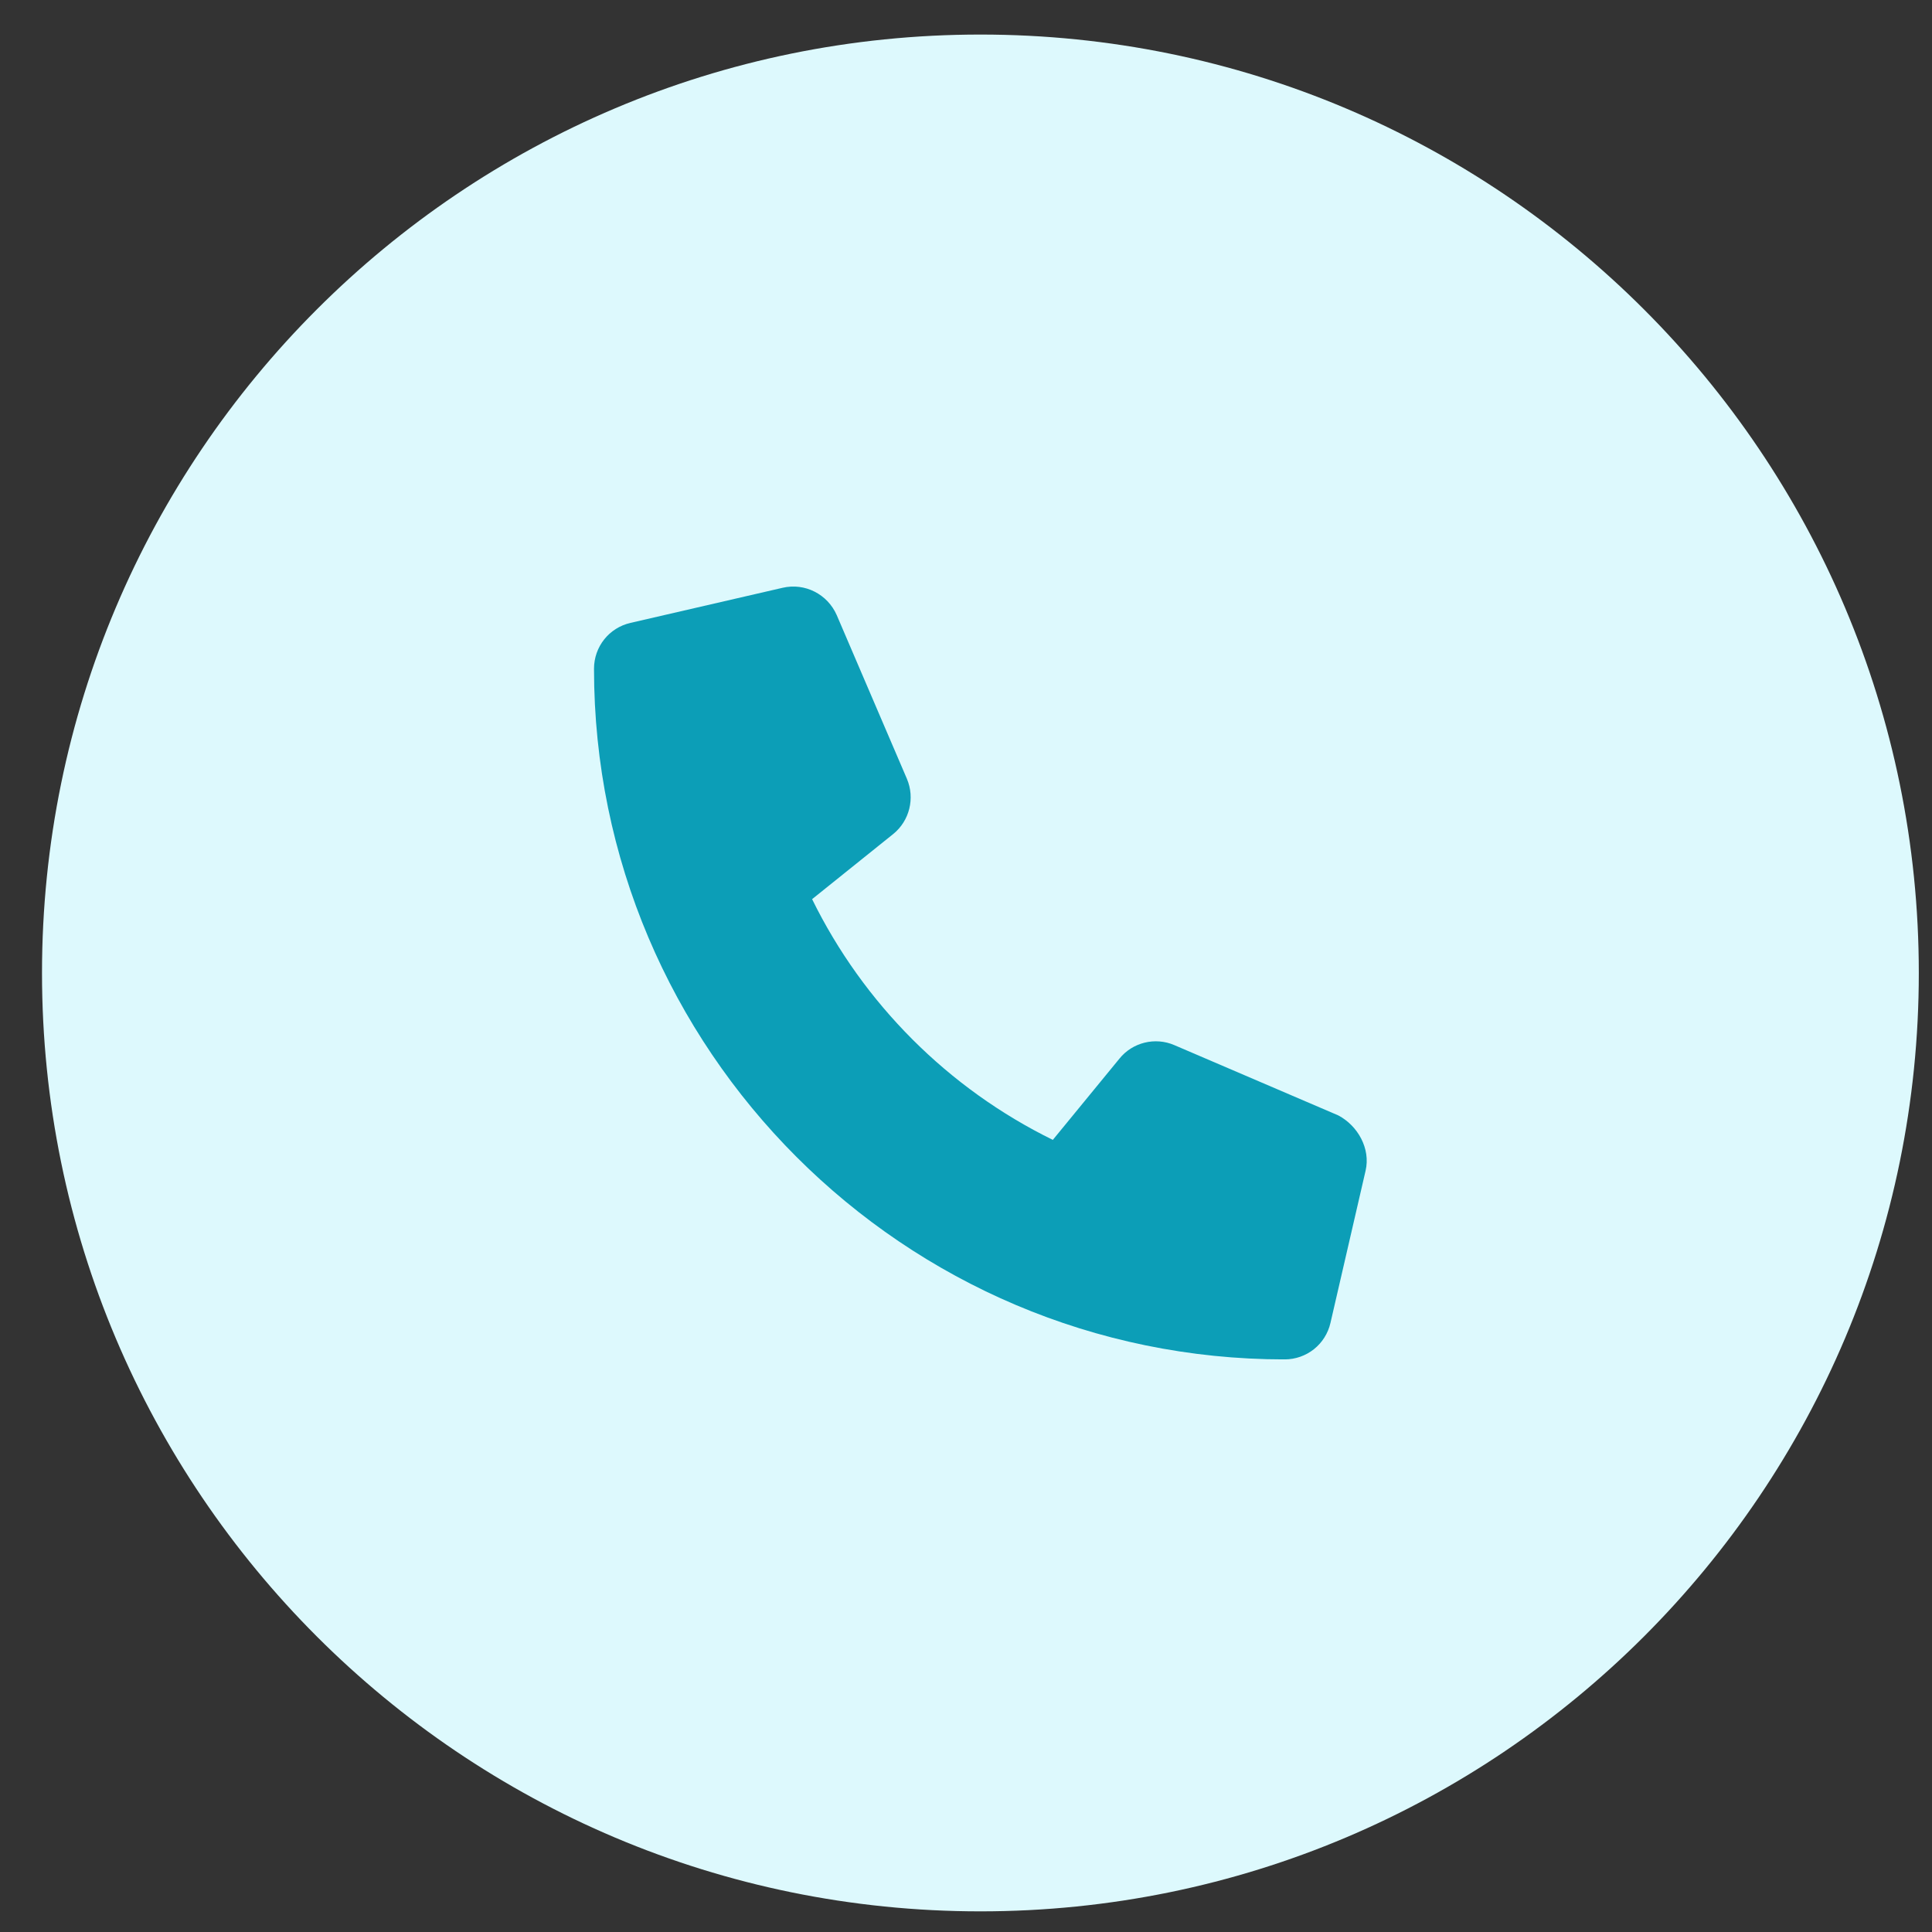 <svg width="35" height="35" viewBox="0 0 35 35" fill="none" xmlns="http://www.w3.org/2000/svg">
<rect x="0" y="0" width="35" height="35" fill="#333333" stroke="none"/>
<path d="M34.761 17.626C34.761 27.015 27.15 34.626 17.761 34.626C8.372 34.626 0.761 27.015 0.761 17.626C0.761 8.237 8.372 0.626 17.761 0.626C27.15 0.626 34.761 8.237 34.761 17.626Z" fill="#DDF9FD"/>
<g clip-path="url(#clip0_568_55303)">
<path d="M24.739 21.208L24.103 23.964C24.014 24.354 23.671 24.627 23.27 24.627C16.372 24.626 10.761 19.015 10.761 12.116C10.761 11.716 11.033 11.373 11.423 11.284L14.179 10.648C14.581 10.555 14.991 10.763 15.158 11.143L16.43 14.11C16.578 14.46 16.478 14.867 16.184 15.107L14.712 16.289C15.641 18.182 17.18 19.721 19.073 20.65L20.279 19.179C20.516 18.884 20.926 18.782 21.276 18.934L24.243 20.206C24.599 20.393 24.832 20.809 24.739 21.208Z" fill="#0C9EB7"/>
</g>
<defs>
<clipPath id="clip0_568_55303">
<rect width="14" height="14" fill="white" transform="translate(10.761 10.626)"/>
</clipPath>
</defs>
</svg>
